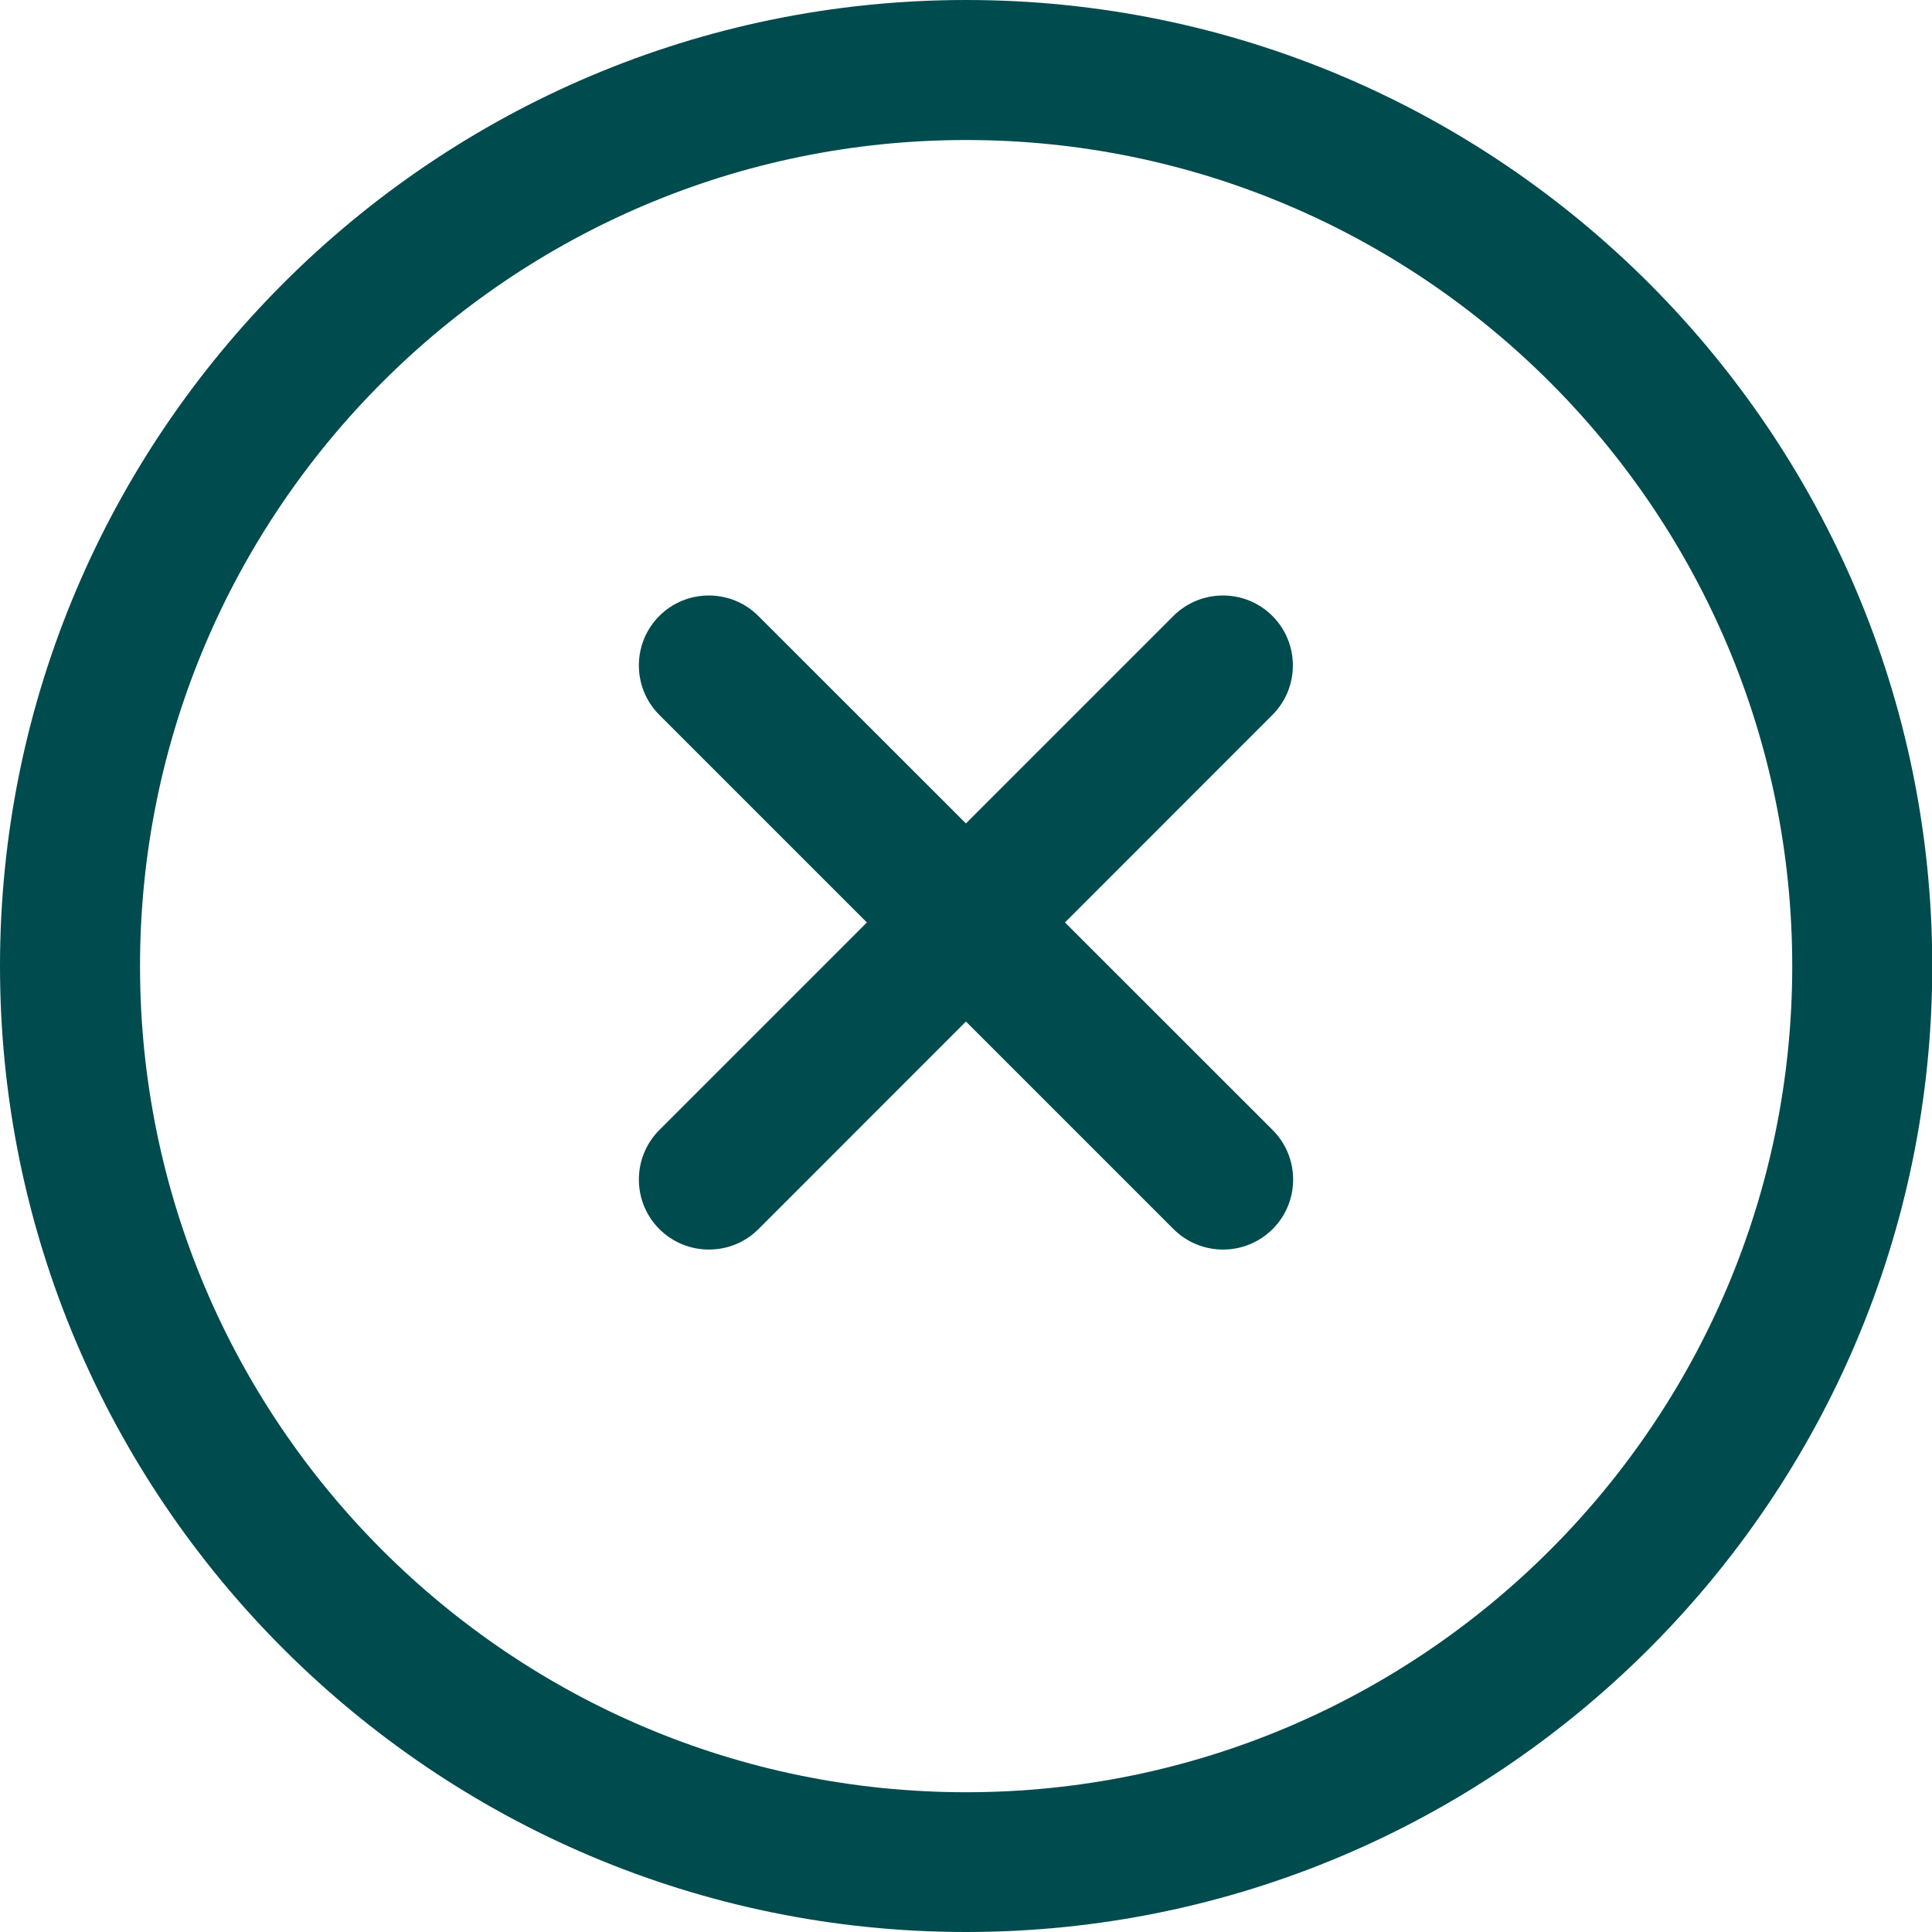 <svg xmlns="http://www.w3.org/2000/svg" xmlns:xlink="http://www.w3.org/1999/xlink" viewBox="0 0 743.7 743.7" style="enable-background:new 0 0 743.7 743.7;" xml:space="preserve">
<style type="text/css">.st0{fill:#004B4E;}</style>
<g>
	<path class="st0" d="M371.9,743.7C166.8,743.7,0,576.9,0,371.9S166.8,0,371.9,0c205.1,0,371.9,166.8,371.9,371.9
		S576.9,743.7,371.9,743.7z M371.9,53.9c-175.3,0-318,142.6-318,318s142.6,318,318,318s318-142.6,318-318S547.2,53.9,371.9,53.9z"/>
</g>
<g>
	<path class="st0" d="M470.8,481c-6.9,0-13.8-2.6-19.1-7.9L253.8,275.2c-10.5-10.5-10.5-27.6,0-38.1c10.5-10.5,27.6-10.5,38.1,0
		L489.9,435c10.5,10.5,10.5,27.6,0,38.1C484.6,478.4,477.7,481,470.8,481z"/>
</g>
<g>
	<path class="st0" d="M272.9,481c-6.9,0-13.8-2.6-19.1-7.9c-10.5-10.5-10.5-27.6,0-38.1l197.9-197.9c10.5-10.5,27.6-10.5,38.1,0
		s10.5,27.6,0,38.1L292,473.1C286.7,478.4,279.8,481,272.9,481z"/>
</g>
</svg>
